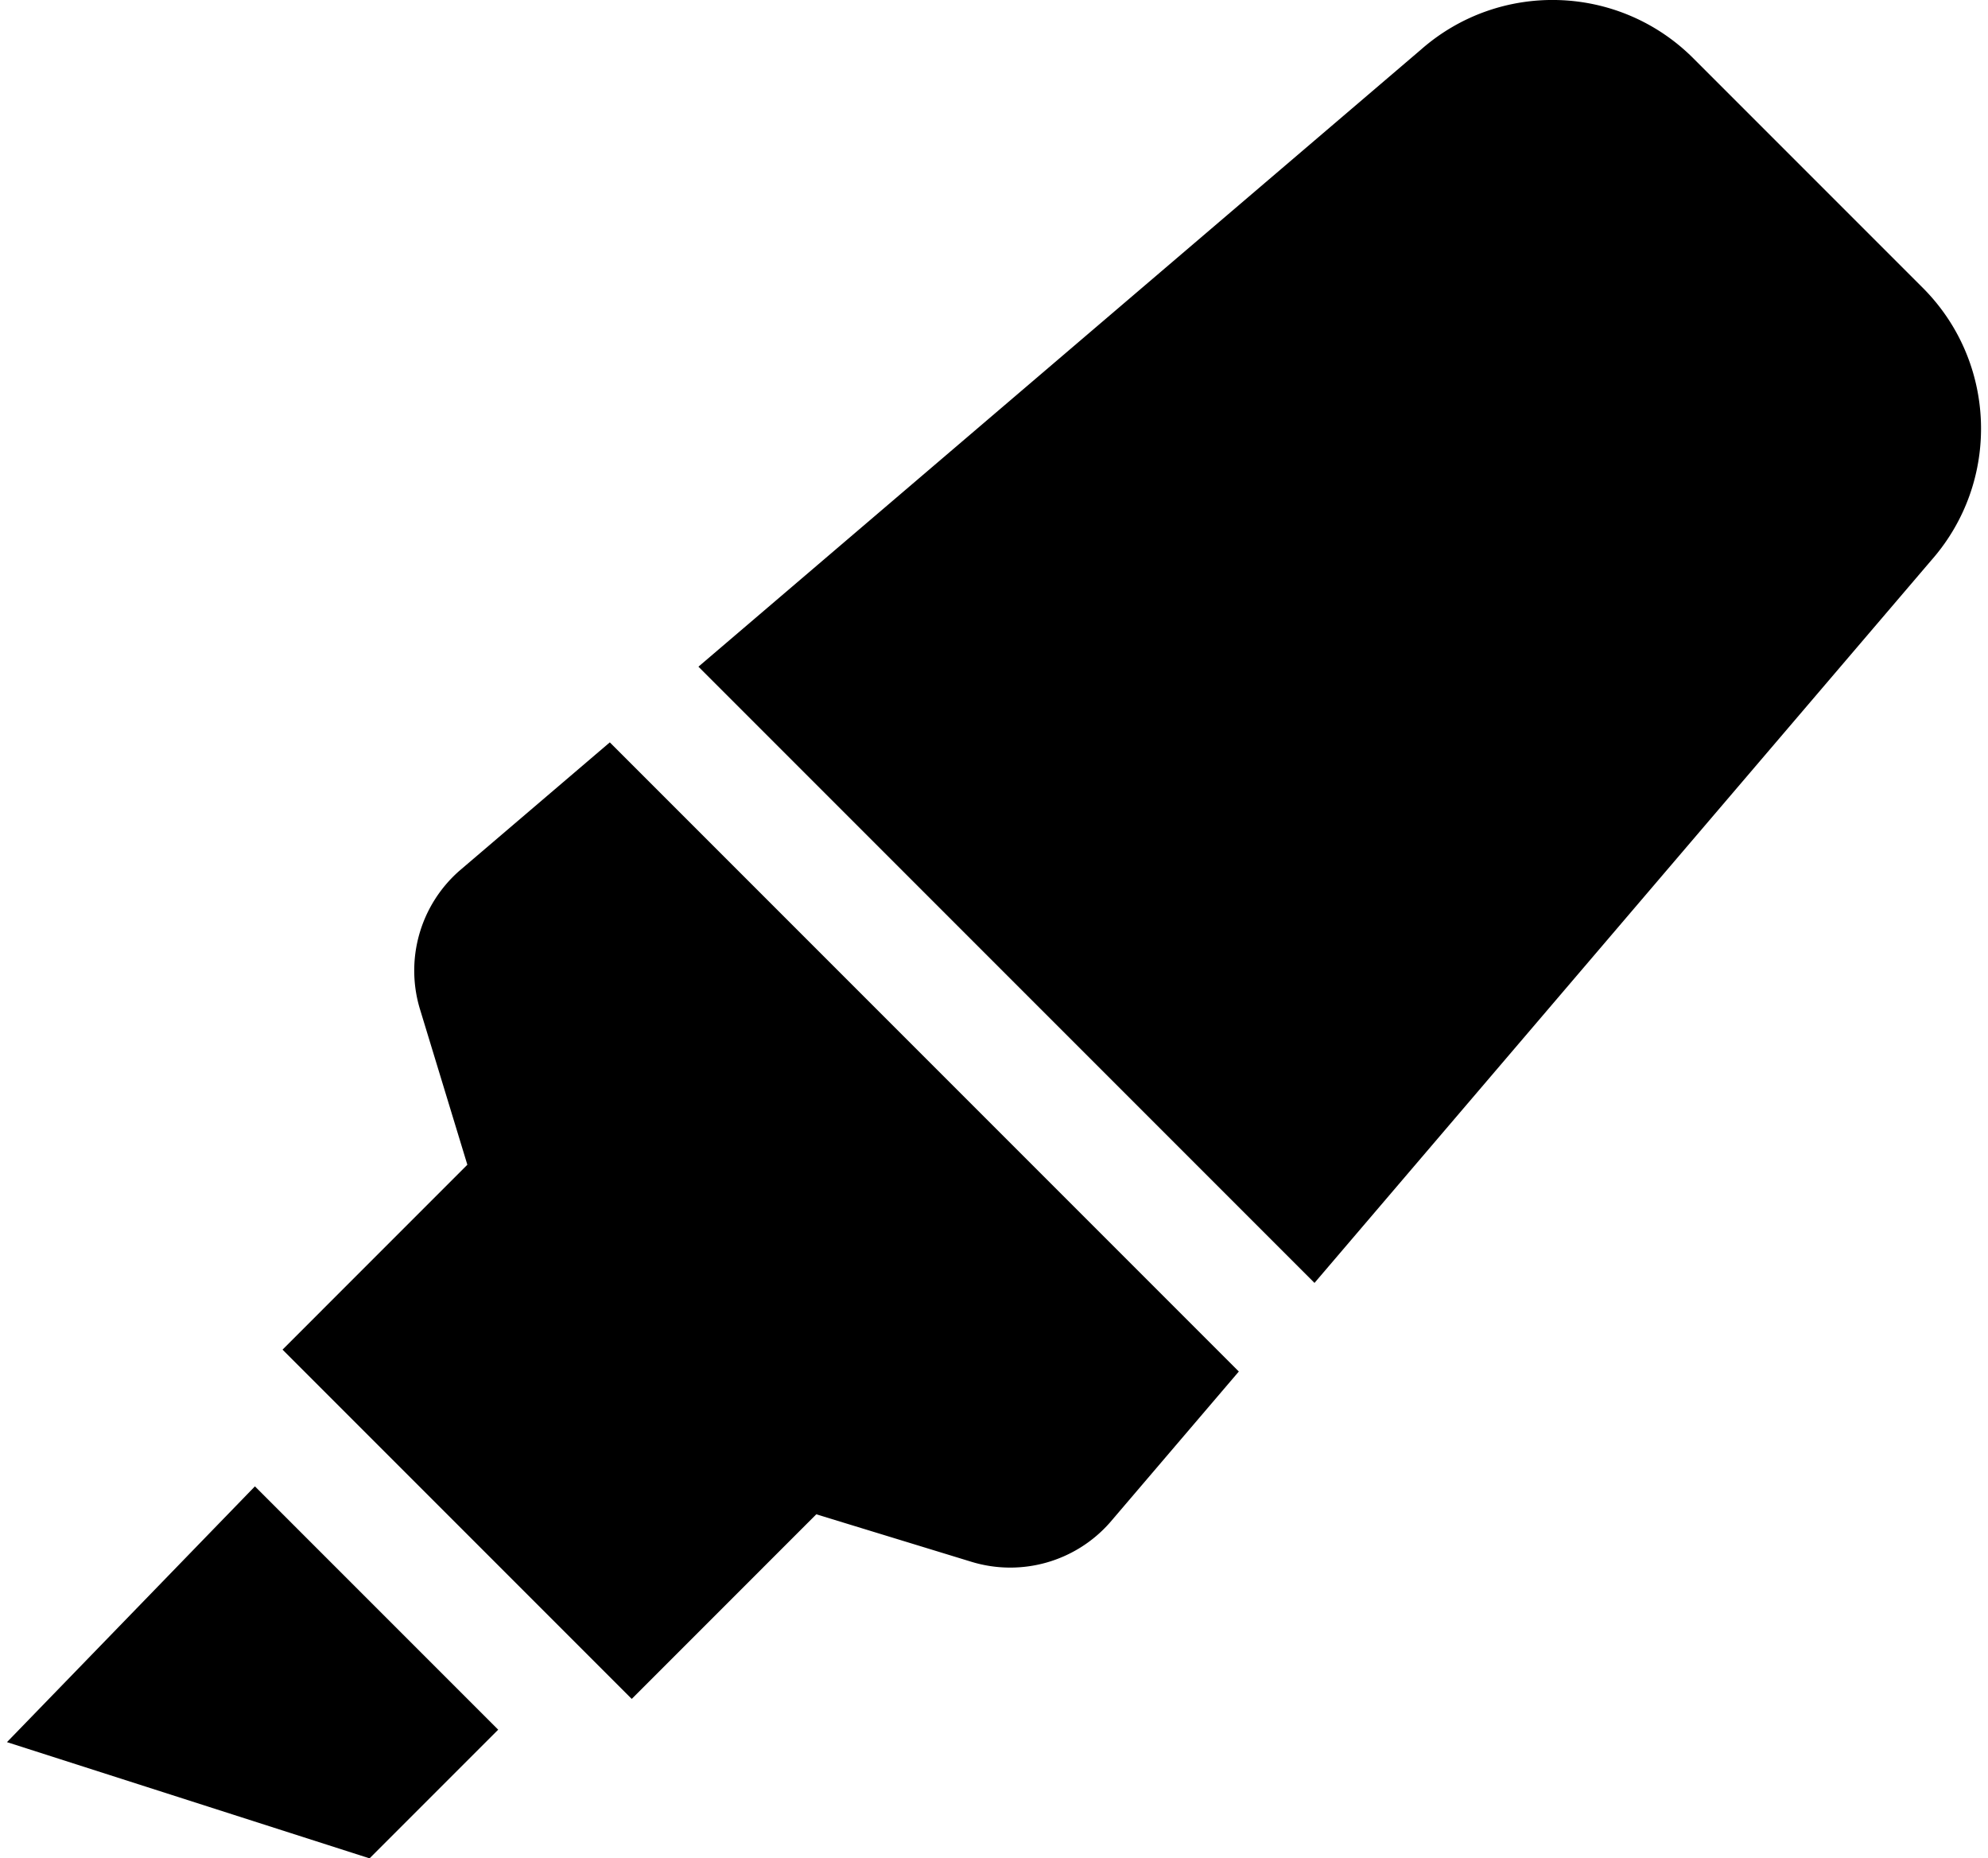<svg xmlns="http://www.w3.org/2000/svg" width="1.07em" height="1em" viewBox="0 0 544 512"><path fill="currentColor" d="M0 479.98L99.92 512l35.45-35.45l-67.04-67.04zm124.61-240.01a36.592 36.592 0 0 0-10.79 38.1l13.05 42.83l-50.93 50.94l96.23 96.23l50.86-50.86l42.74 13.08c13.73 4.2 28.65-.01 38.15-10.78l35.55-41.64l-173.34-173.34zm403.31-160.7l-63.2-63.2c-20.49-20.49-53.38-21.52-75.12-2.35L190.55 183.68l169.77 169.78L530.27 154.4c19.18-21.74 18.15-54.63-2.35-75.13"/></svg>